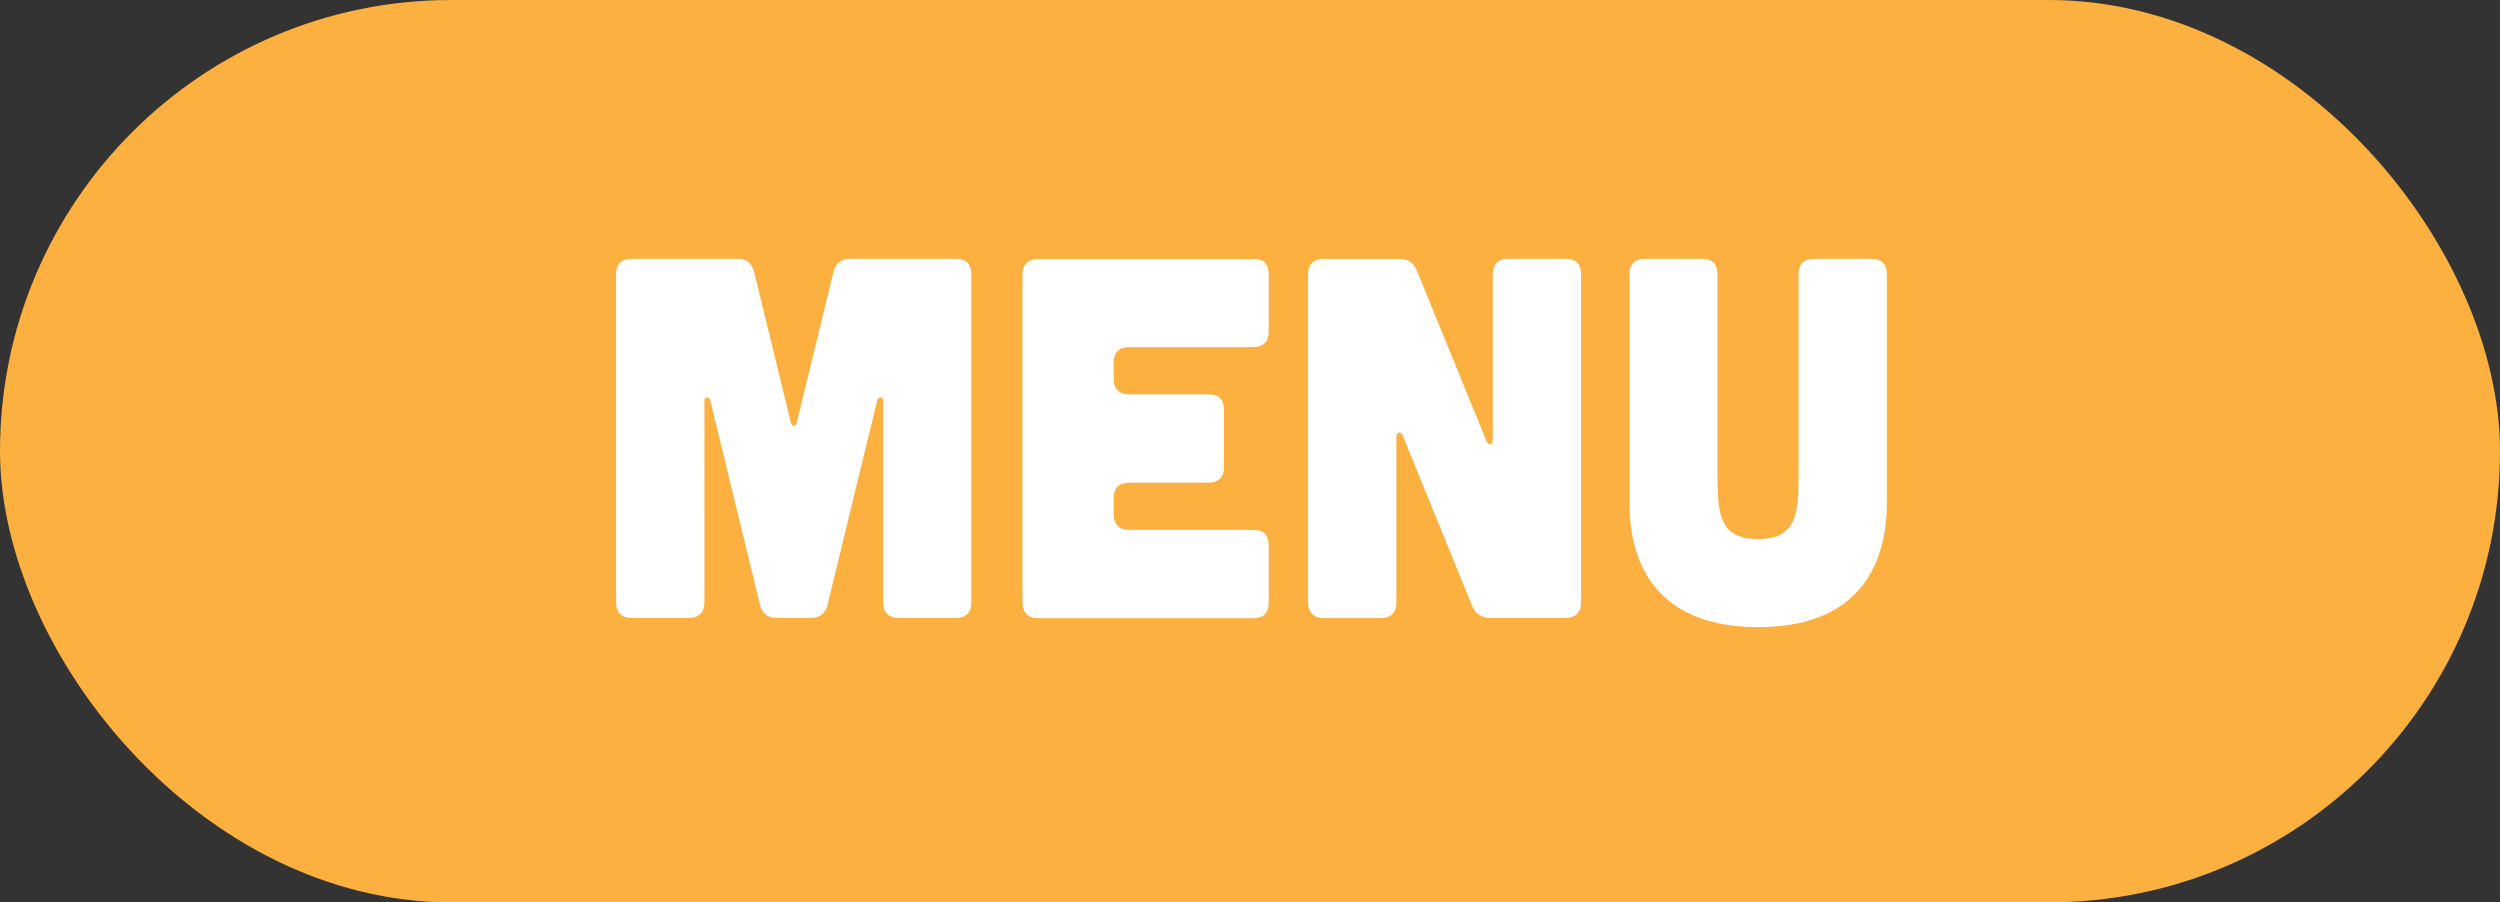 <?xml version="1.0" encoding="UTF-8"?>
<svg id="Game_Over" data-name="Game Over" xmlns="http://www.w3.org/2000/svg" viewBox="0 0 197.92 71.44">
  <rect x="0" y="0" width="197.92" height="71.44" fill="#333333" stroke="none"/>
  <defs>
    <style>
      .cls-1 {
        fill: #fbb040;
      }

      .cls-1, .cls-2 {
        stroke-width: 0px;
      }

      .cls-2 {
        fill: #fff;
      }
    </style>
  </defs>
  <rect class="cls-1" x="0" y="0" width="197.92" height="71.44" rx="35.72" ry="35.72"/>
  <g>
    <path class="cls-2" d="M58.42,20.49c.73,0,1.14.41,1.3,1.1l2.88,11.82c.08.41.41.41.49,0l2.88-11.82c.16-.69.57-1.1,1.3-1.1h8.41c.81,0,1.22.41,1.22,1.22v25.99c0,.77-.41,1.22-1.22,1.22h-4.55c-.77,0-1.22-.45-1.22-1.22v-16c0-.28-.37-.33-.45-.04l-3.94,16.2c-.16.69-.61,1.06-1.34,1.06h-2.68c-.73,0-1.18-.37-1.34-1.06l-3.94-16.2c-.08-.28-.45-.24-.45.04v16c0,.77-.41,1.22-1.22,1.22h-4.55c-.81,0-1.22-.45-1.22-1.22v-25.99c0-.81.41-1.22,1.22-1.22h8.41Z"/>
    <path class="cls-2" d="M99.22,20.49c.81,0,1.22.41,1.22,1.22v4.55c0,.77-.41,1.22-1.22,1.22h-9.83c-.77,0-1.22.41-1.22,1.22v1.3c0,.77.45,1.22,1.22,1.22h6.29c.81,0,1.22.41,1.22,1.22v4.55c0,.77-.41,1.22-1.22,1.22h-6.29c-.77,0-1.22.41-1.22,1.22v1.3c0,.77.45,1.22,1.22,1.22h9.83c.81,0,1.22.41,1.22,1.22v4.55c0,.81-.41,1.22-1.22,1.22h-17.05c-.77,0-1.22-.45-1.22-1.22v-25.99c0-.81.45-1.22,1.22-1.22h17.05Z"/>
    <path class="cls-2" d="M110.75,20.49c.69,0,1.14.28,1.42.93l5.52,13.52c.16.37.49.28.49-.12v-13.11c0-.81.45-1.22,1.22-1.22h4.55c.81,0,1.22.41,1.22,1.22v25.99c0,.77-.41,1.22-1.22,1.22h-5.97c-.69,0-1.14-.28-1.42-.93l-5.52-13.52c-.16-.37-.49-.28-.49.12v13.12c0,.77-.41,1.22-1.22,1.22h-4.55c-.77,0-1.22-.45-1.22-1.22v-25.99c0-.81.45-1.22,1.22-1.22h5.97Z"/>
    <path class="cls-2" d="M134.75,20.49c.81,0,1.22.41,1.22,1.22v15.92c0,3.13.2,5.04,3.21,5.04s3.21-1.91,3.21-5.04v-15.92c0-.81.45-1.22,1.22-1.22h4.55c.81,0,1.22.41,1.22,1.22v18.07c0,2.68-.57,9.87-10.19,9.87s-10.19-7.19-10.19-9.87v-18.07c0-.81.45-1.22,1.22-1.22h4.55Z"/>
  </g>
</svg>